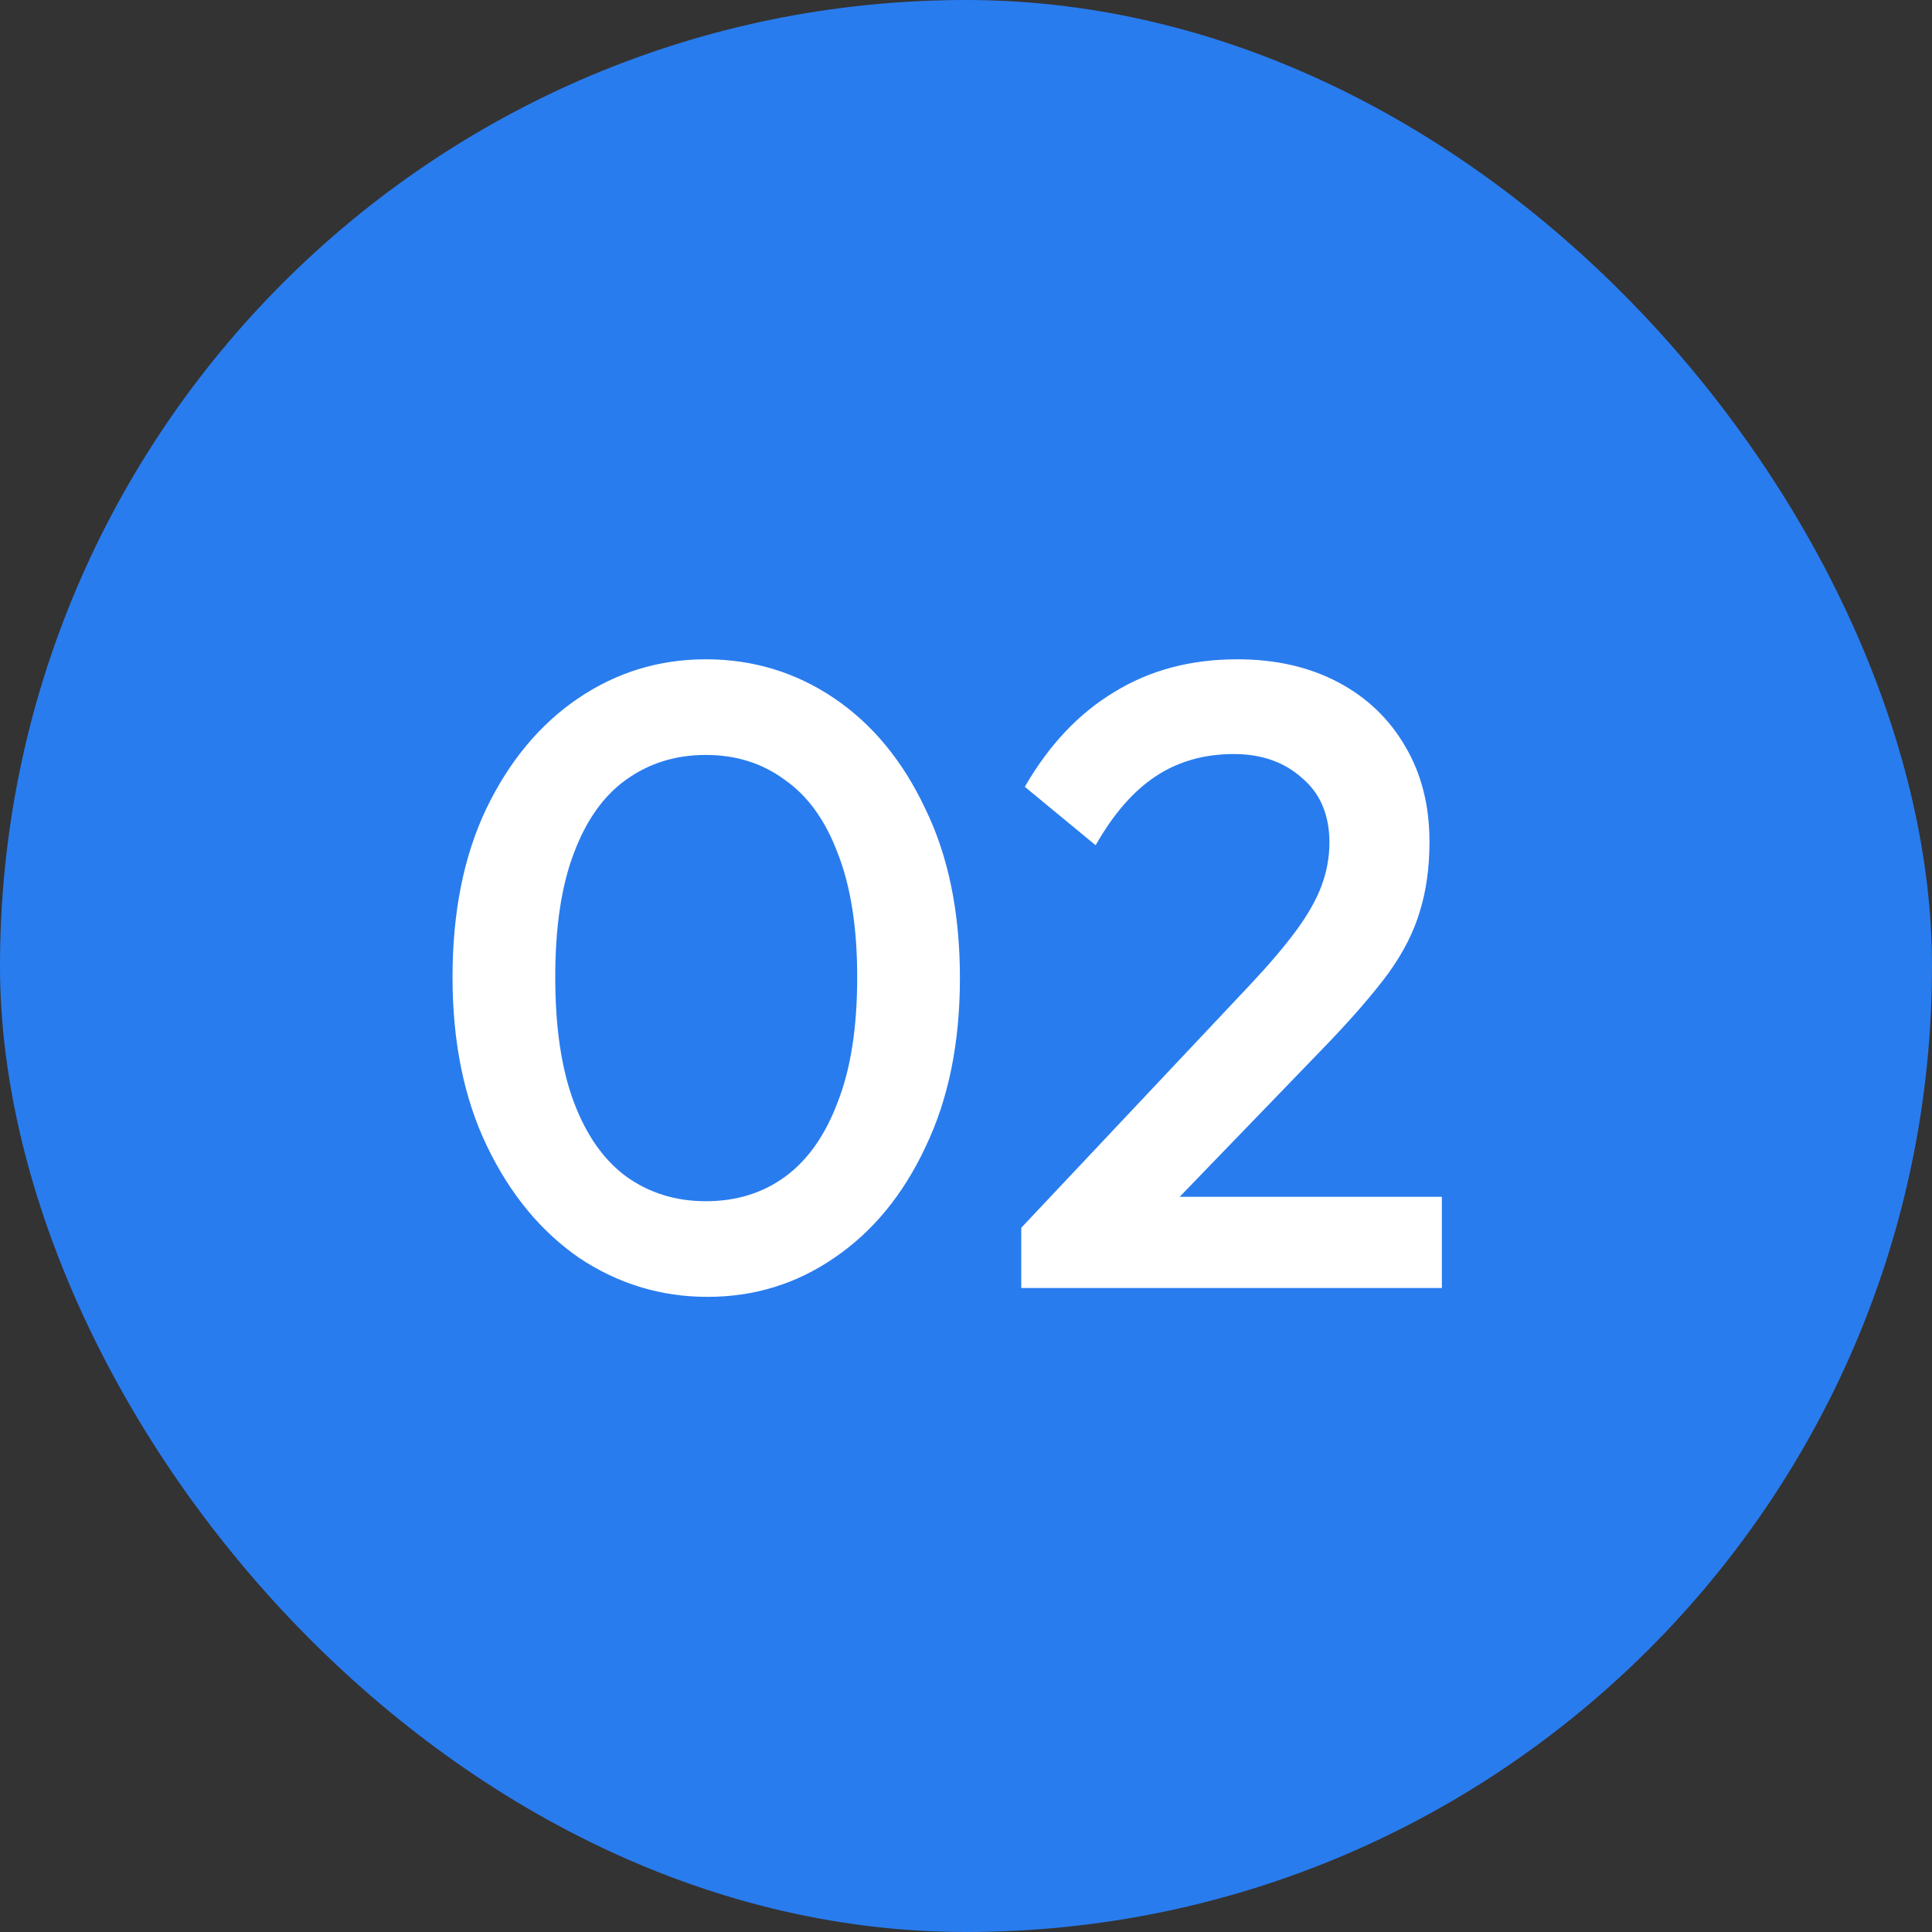 <svg width="48" height="48" viewBox="0 0 48 48" fill="none" xmlns="http://www.w3.org/2000/svg">
<rect x="0" y="0" width="48" height="48" fill="#333333" stroke="none"/>
<rect width="48" height="48" rx="24" fill="#297CEE"/>
<path d="M17.579 32.22C16.42 32.22 15.357 31.897 14.389 31.252C13.435 30.592 12.673 29.668 12.101 28.48C11.529 27.292 11.243 25.891 11.243 24.278C11.243 22.665 11.521 21.271 12.079 20.098C12.651 18.91 13.414 17.993 14.367 17.348C15.32 16.703 16.376 16.38 17.535 16.38C18.708 16.38 19.771 16.703 20.725 17.348C21.678 17.993 22.433 18.91 22.991 20.098C23.563 21.271 23.849 22.672 23.849 24.3C23.849 25.913 23.563 27.314 22.991 28.502C22.433 29.69 21.678 30.607 20.725 31.252C19.786 31.897 18.738 32.22 17.579 32.22ZM17.535 29.844C18.297 29.844 18.957 29.639 19.515 29.228C20.072 28.817 20.505 28.201 20.813 27.38C21.136 26.559 21.297 25.525 21.297 24.278C21.297 23.046 21.136 22.019 20.813 21.198C20.505 20.377 20.065 19.768 19.493 19.372C18.936 18.961 18.283 18.756 17.535 18.756C16.787 18.756 16.127 18.961 15.555 19.372C14.998 19.768 14.565 20.377 14.257 21.198C13.949 22.005 13.795 23.031 13.795 24.278C13.795 25.525 13.949 26.559 14.257 27.38C14.565 28.201 14.998 28.817 15.555 29.228C16.127 29.639 16.787 29.844 17.535 29.844ZM25.373 30.504L31.049 24.476C31.518 23.977 31.899 23.53 32.193 23.134C32.486 22.738 32.699 22.364 32.831 22.012C32.963 21.66 33.029 21.301 33.029 20.934C33.029 20.245 32.801 19.709 32.347 19.328C31.907 18.932 31.342 18.734 30.653 18.734C29.919 18.734 29.274 18.917 28.717 19.284C28.16 19.651 27.661 20.223 27.221 21L25.461 19.548C26.062 18.507 26.803 17.722 27.683 17.194C28.563 16.651 29.582 16.38 30.741 16.38C31.694 16.38 32.53 16.571 33.249 16.952C33.968 17.333 34.525 17.869 34.921 18.558C35.317 19.233 35.515 20.017 35.515 20.912C35.515 21.557 35.434 22.137 35.273 22.65C35.126 23.149 34.87 23.655 34.503 24.168C34.136 24.667 33.63 25.253 32.985 25.928L28.629 30.438L25.373 30.504ZM25.373 32V30.504L27.551 29.734H35.823V32H25.373Z" fill="white"/>
</svg>
